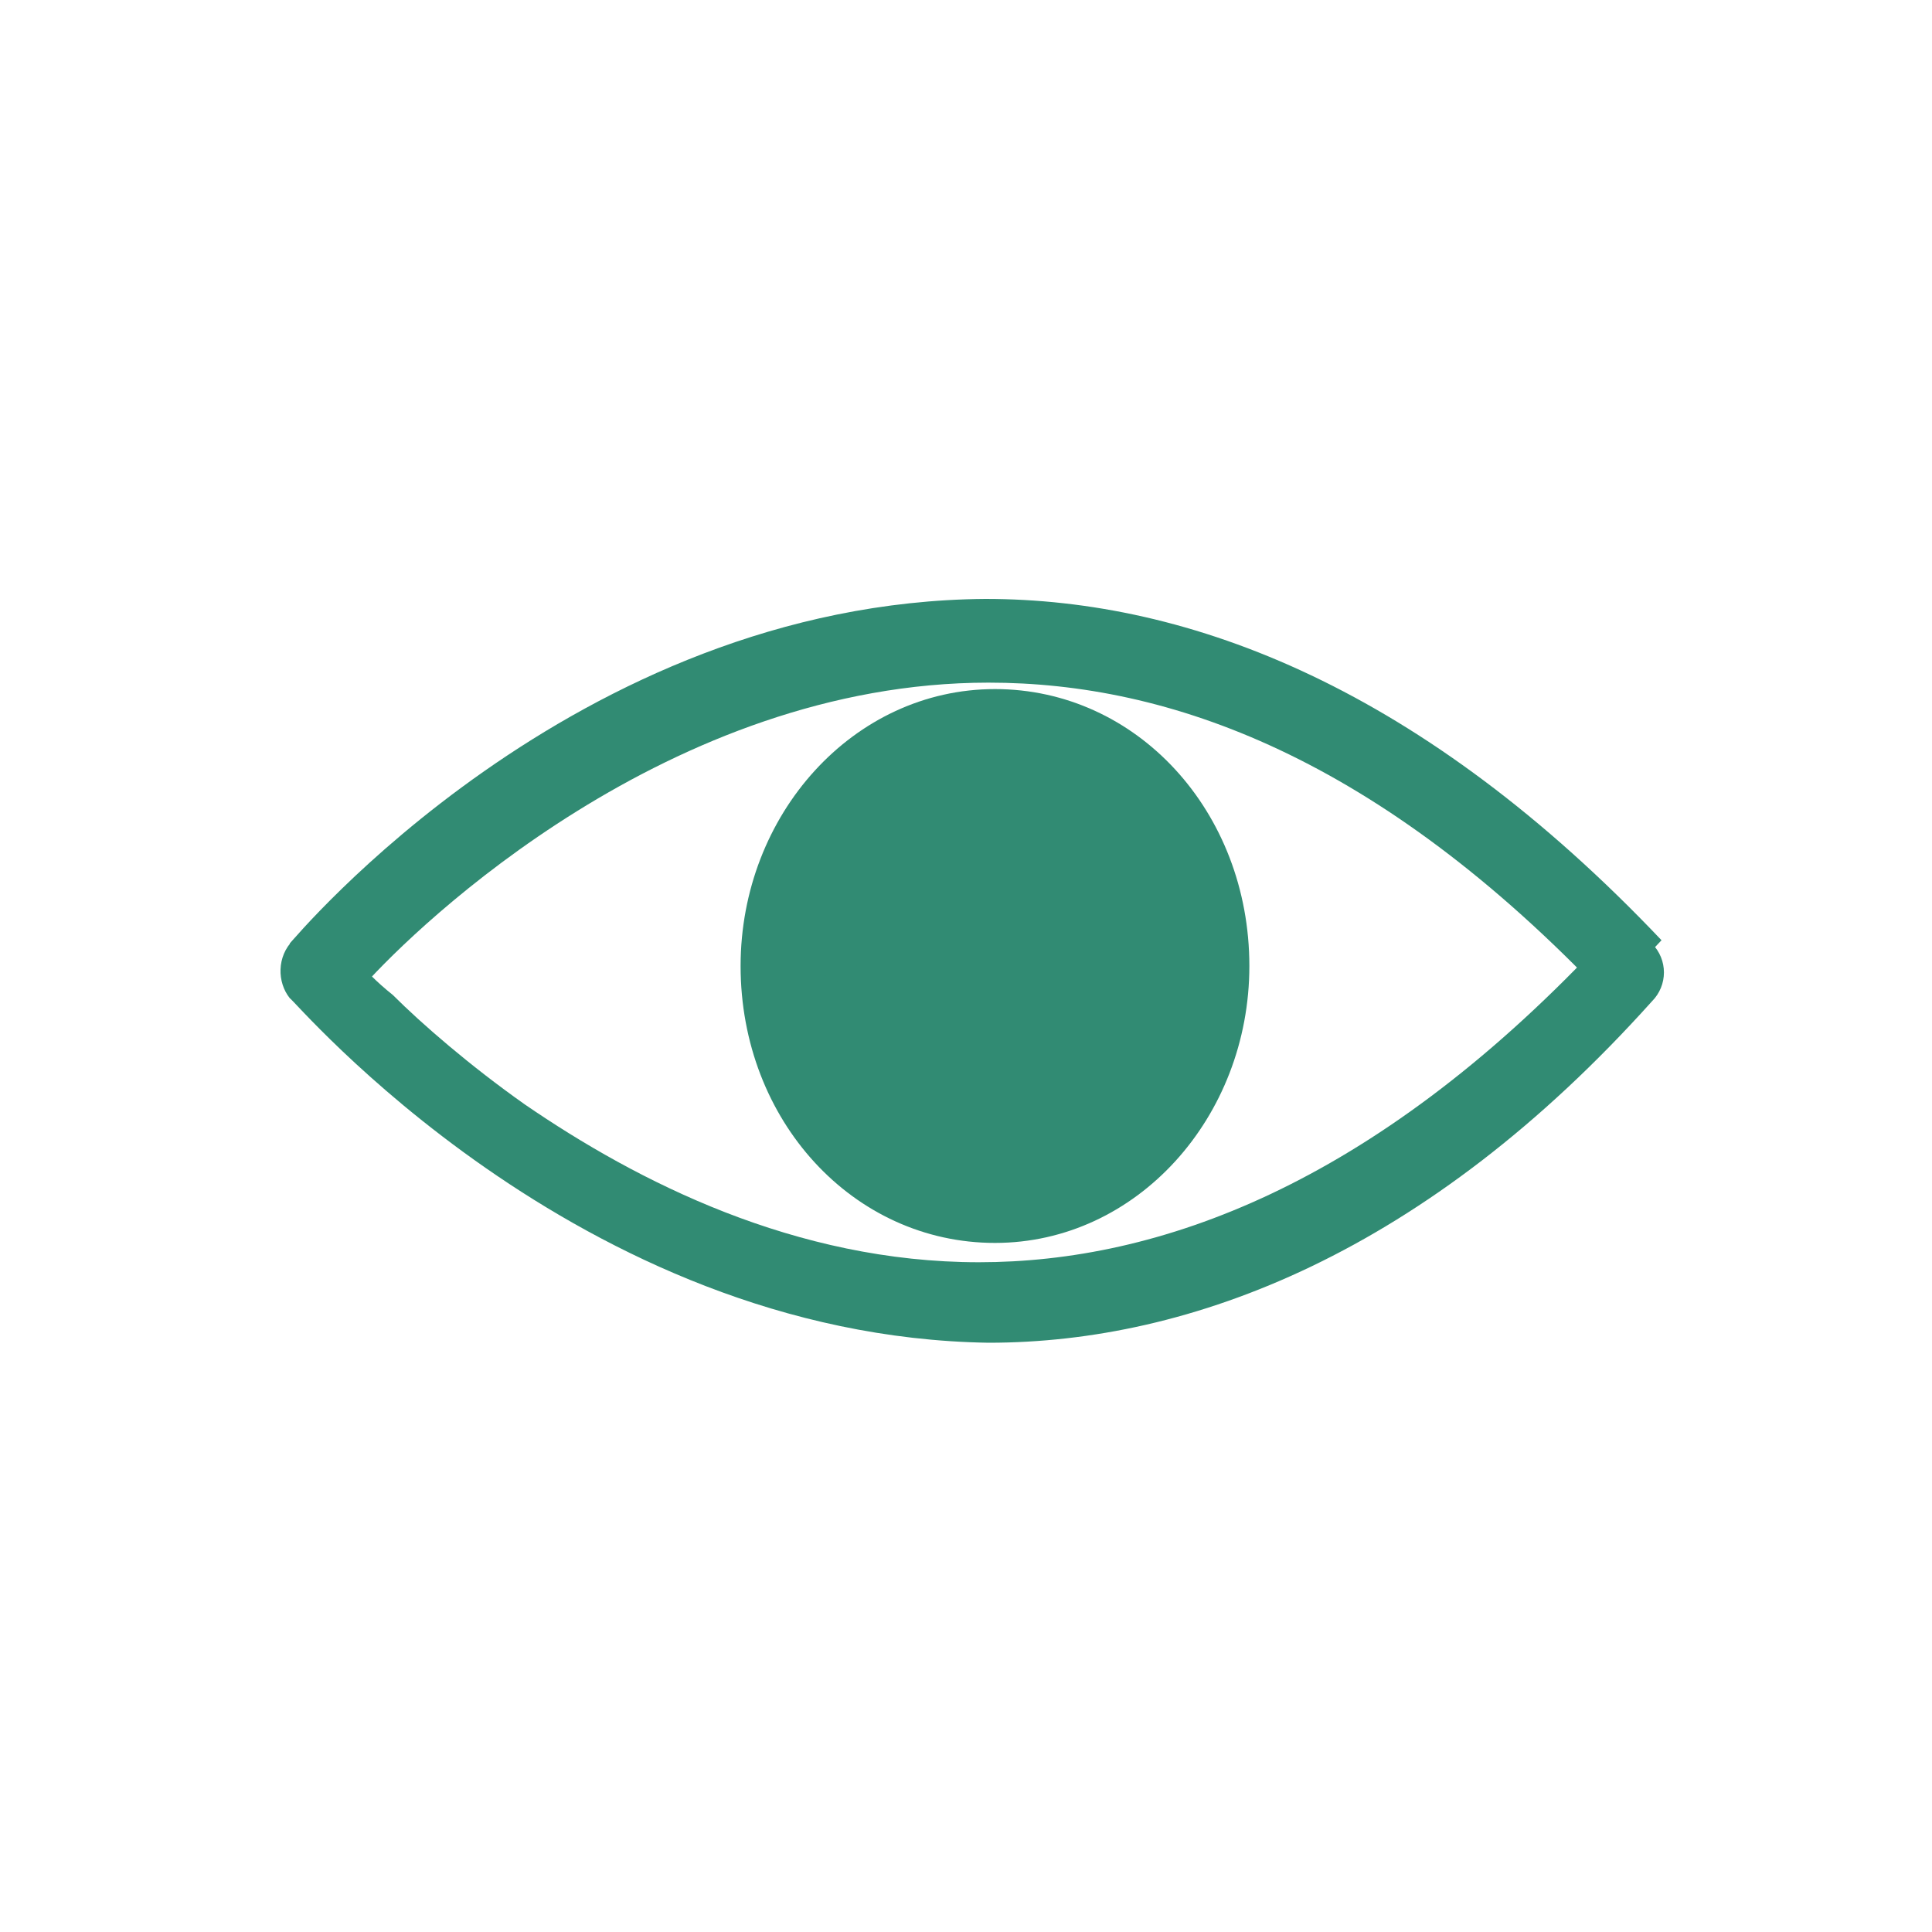 <?xml version="1.0" encoding="utf-8"?>
<!-- Generator: Adobe Illustrator 22.1.0, SVG Export Plug-In . SVG Version: 6.00 Build 0)  -->
<svg version="1.1" id="Calque_1" xmlns="http://www.w3.org/2000/svg" xmlns:xlink="http://www.w3.org/1999/xlink" x="0px" y="0px"
	 viewBox="0 0 60 60" style="enable-background:new 0 0 60 60;" xml:space="preserve">
<style type="text/css">
	.st0{fill:#318B73;}
</style>
<g>
	<path class="st0" d="M30.7,21.2c-9.9,0-17.7,7.5-19.4,9.4l0,0C11,30.8,10.9,31,10.9,31l0,0L9,29.3c0.1-0.1,8.8-10.6,21.6-10.7l0,0
		c6.4,0,13.6,2.8,21,10.6l0,0L49.9,31C42.8,23.5,36.3,21.2,30.7,21.2L30.7,21.2z M10.9,31L10.9,31L10.9,31L10.9,31L10.9,31L10.9,31z
		"/>
</g>
<g>
	<path class="st0" d="M30.7,41.7C17.9,41.5,9.1,31,9,31l0,0c-0.4-0.5-0.4-1.3,0.1-1.8l0,0c0.5-0.5,1.3-0.4,1.7,0.2l0,0
		c0,0,0.1,0.2,0.3,0.4l0,0c0.2,0.3,0.6,0.7,1.1,1.1l0,0c0.9,0.9,2.4,2.2,4.1,3.4l0,0c3.5,2.4,8.4,4.9,14.1,4.9l0,0
		c5.6,0,12.2-2.4,19.2-9.8l0,0c0.4-0.5,1.2-0.5,1.7-0.1l0,0c0.5,0.5,0.5,1.3,0,1.8l0,0C44.3,38.9,37,41.7,30.7,41.7L30.7,41.7
		L30.7,41.7L30.7,41.7z"/>
</g>
<g>
	<g>
		<ellipse class="st0" cx="30.9" cy="30" rx="7.7" ry="8.3"/>
		<path class="st0" d="M23,30c0-4.7,3.5-8.6,7.9-8.6l0,0c4.4,0,7.9,3.8,7.9,8.6l0,0c0,4.7-3.5,8.6-7.9,8.6l0,0
			C26.5,38.6,23,34.8,23,30L23,30z M23.4,30c0,4.5,3.3,8.1,7.5,8.1l0,0c4.1,0,7.5-3.6,7.5-8.1l0,0l0,0c0-4.5-3.3-8.1-7.5-8.1l0,0
			C26.8,21.9,23.4,25.5,23.4,30L23.4,30z"/>
	</g>
	<g>
		<path class="st0" d="M29.5,23.3c-3.9,1-5.1,5.7-4.4,6.7c0,0,1.6,1,1.5,0.5C26.7,30.5,26,25.4,29.5,23.3"/>
	</g>
</g>
</svg>
